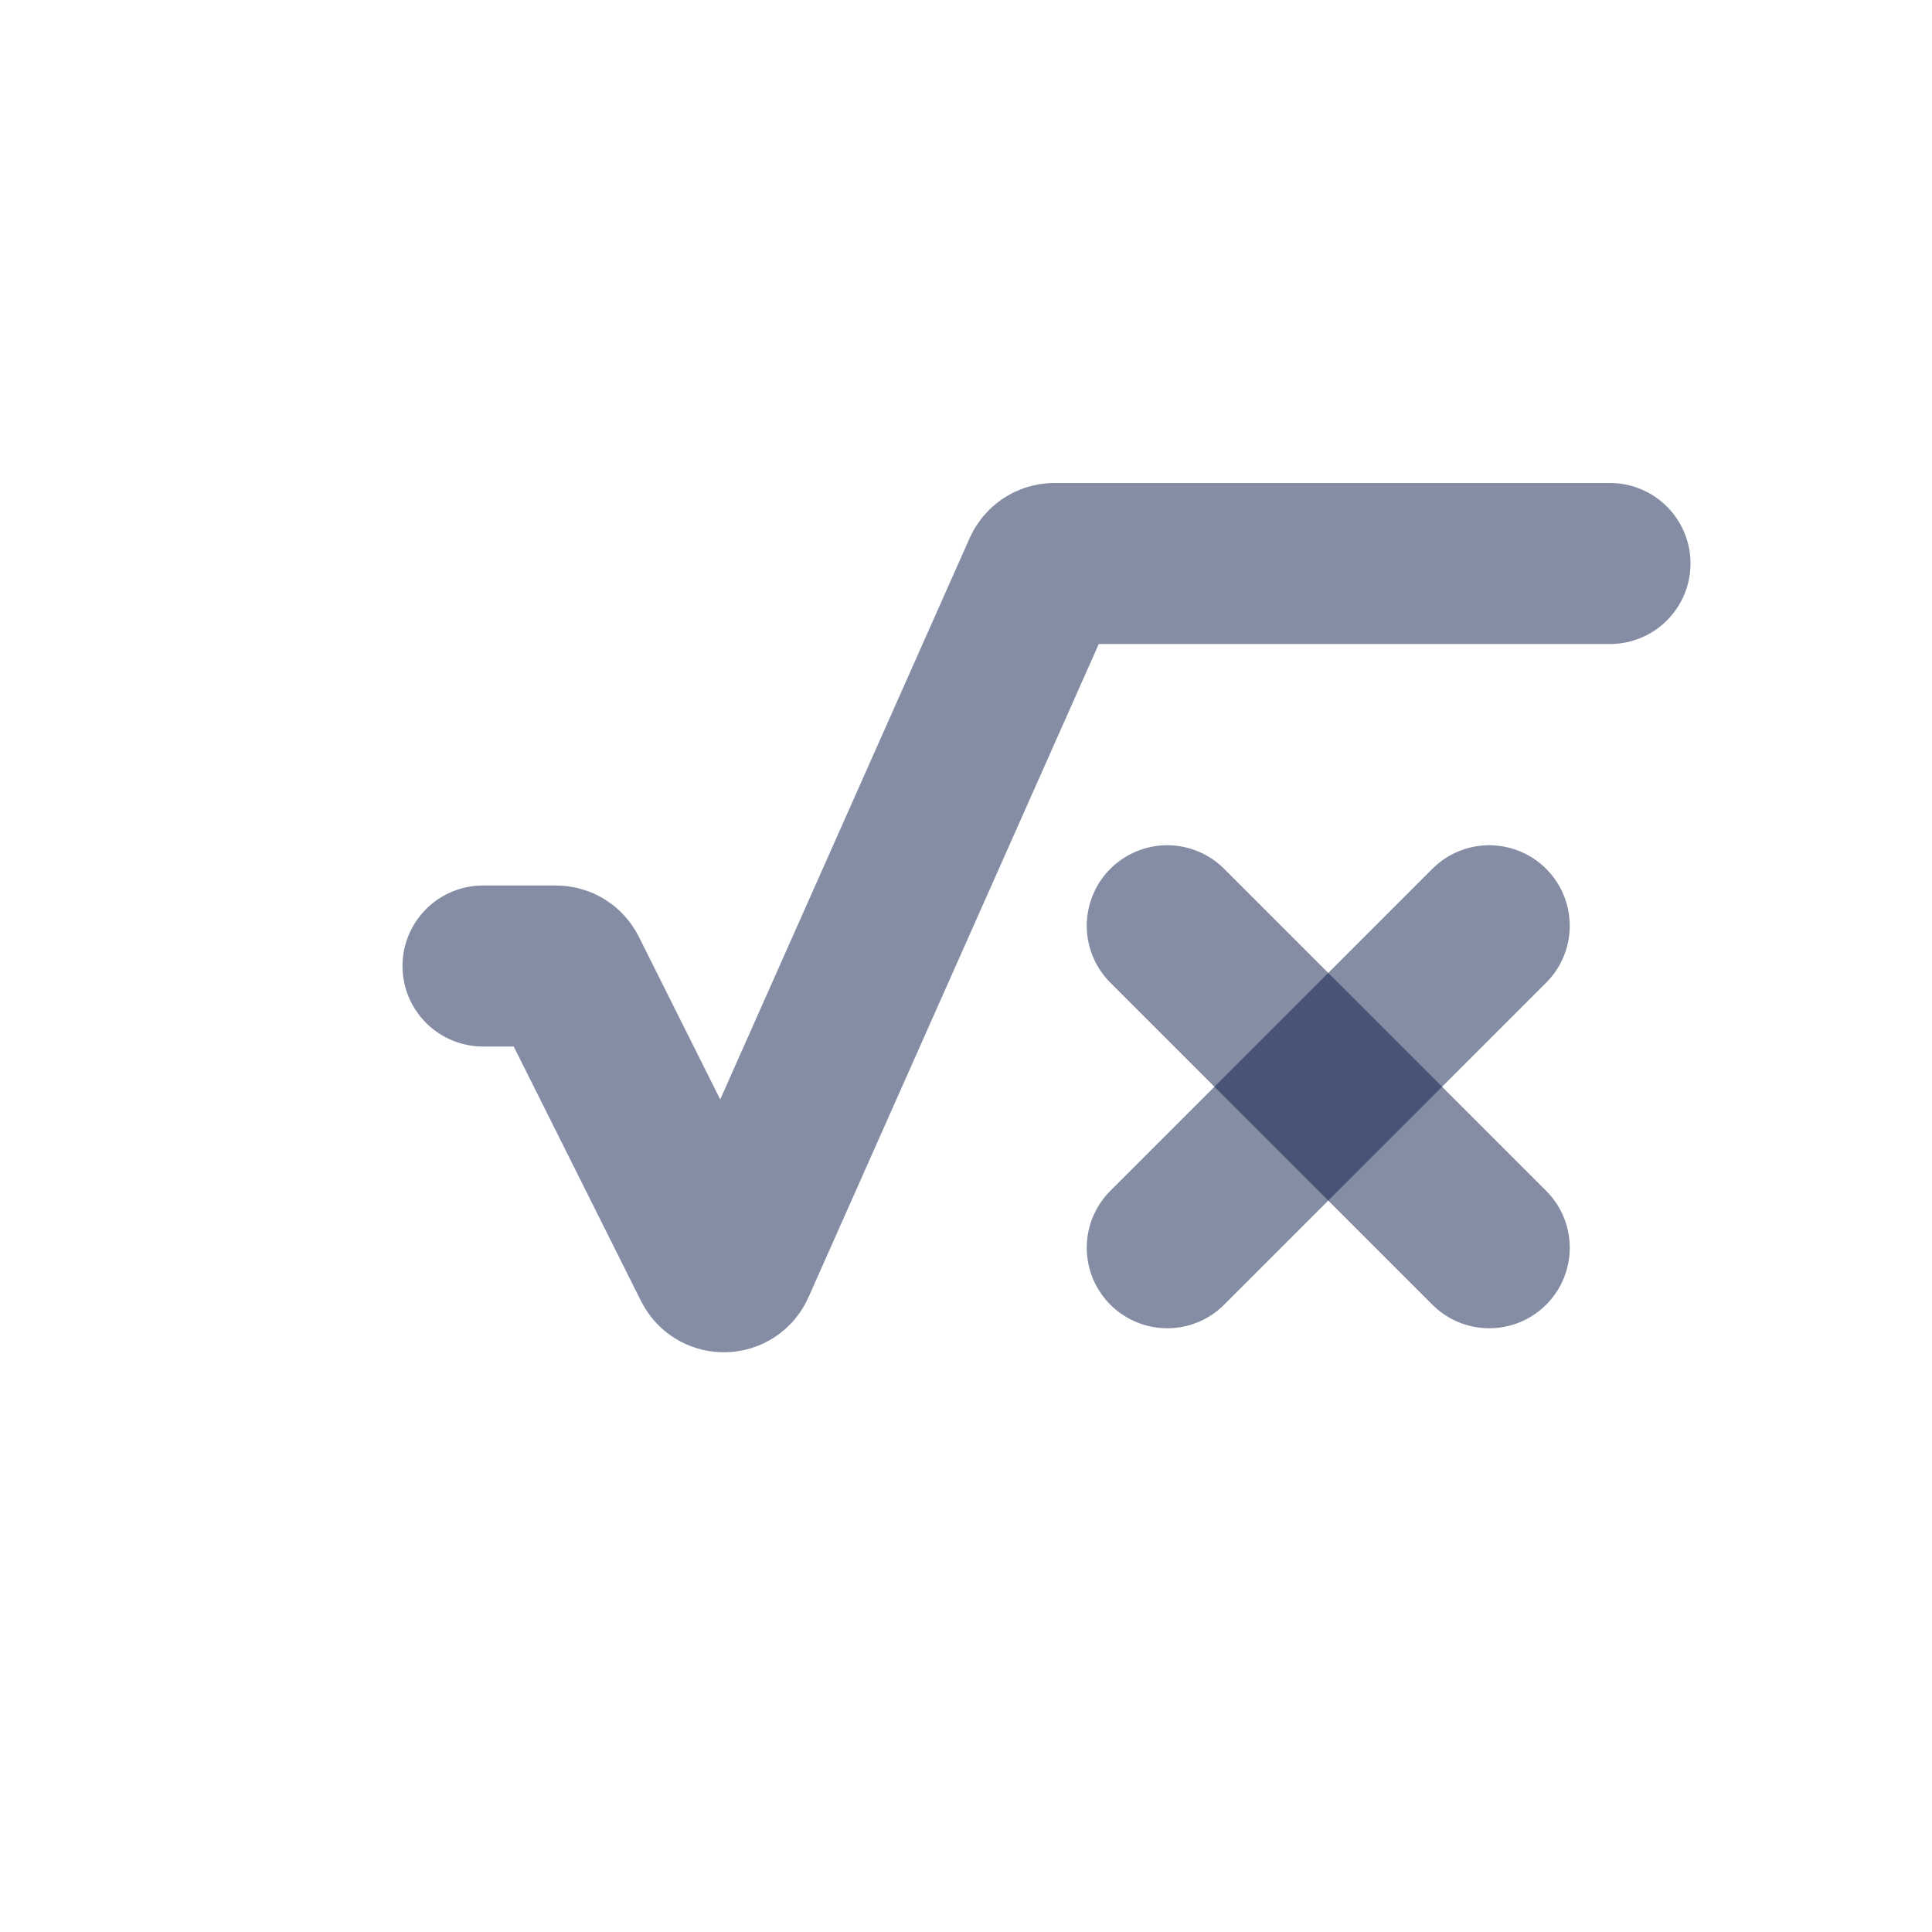 <svg width="24" height="24" viewBox="0 0 24 24" fill="none" xmlns="http://www.w3.org/2000/svg">
<path d="M18.5 15.5L14.5 11.5" stroke="#0B1C48" stroke-opacity="0.5" stroke-width="2" stroke-linecap="round" stroke-linejoin="round"/>
<path d="M14.5 15.5L18.5 11.5" stroke="#0B1C48" stroke-opacity="0.5" stroke-width="2" stroke-linecap="round" stroke-linejoin="round"/>
<path d="M20 7H13.098C13.038 7 12.985 7.035 12.96 7.089L9.129 15.71C9.078 15.825 8.915 15.829 8.858 15.716L7.041 12.083C7.016 12.032 6.964 12 6.907 12H6" stroke="#0B1C48" stroke-opacity="0.5" stroke-width="2" stroke-linecap="round" stroke-linejoin="round"/>
</svg>

